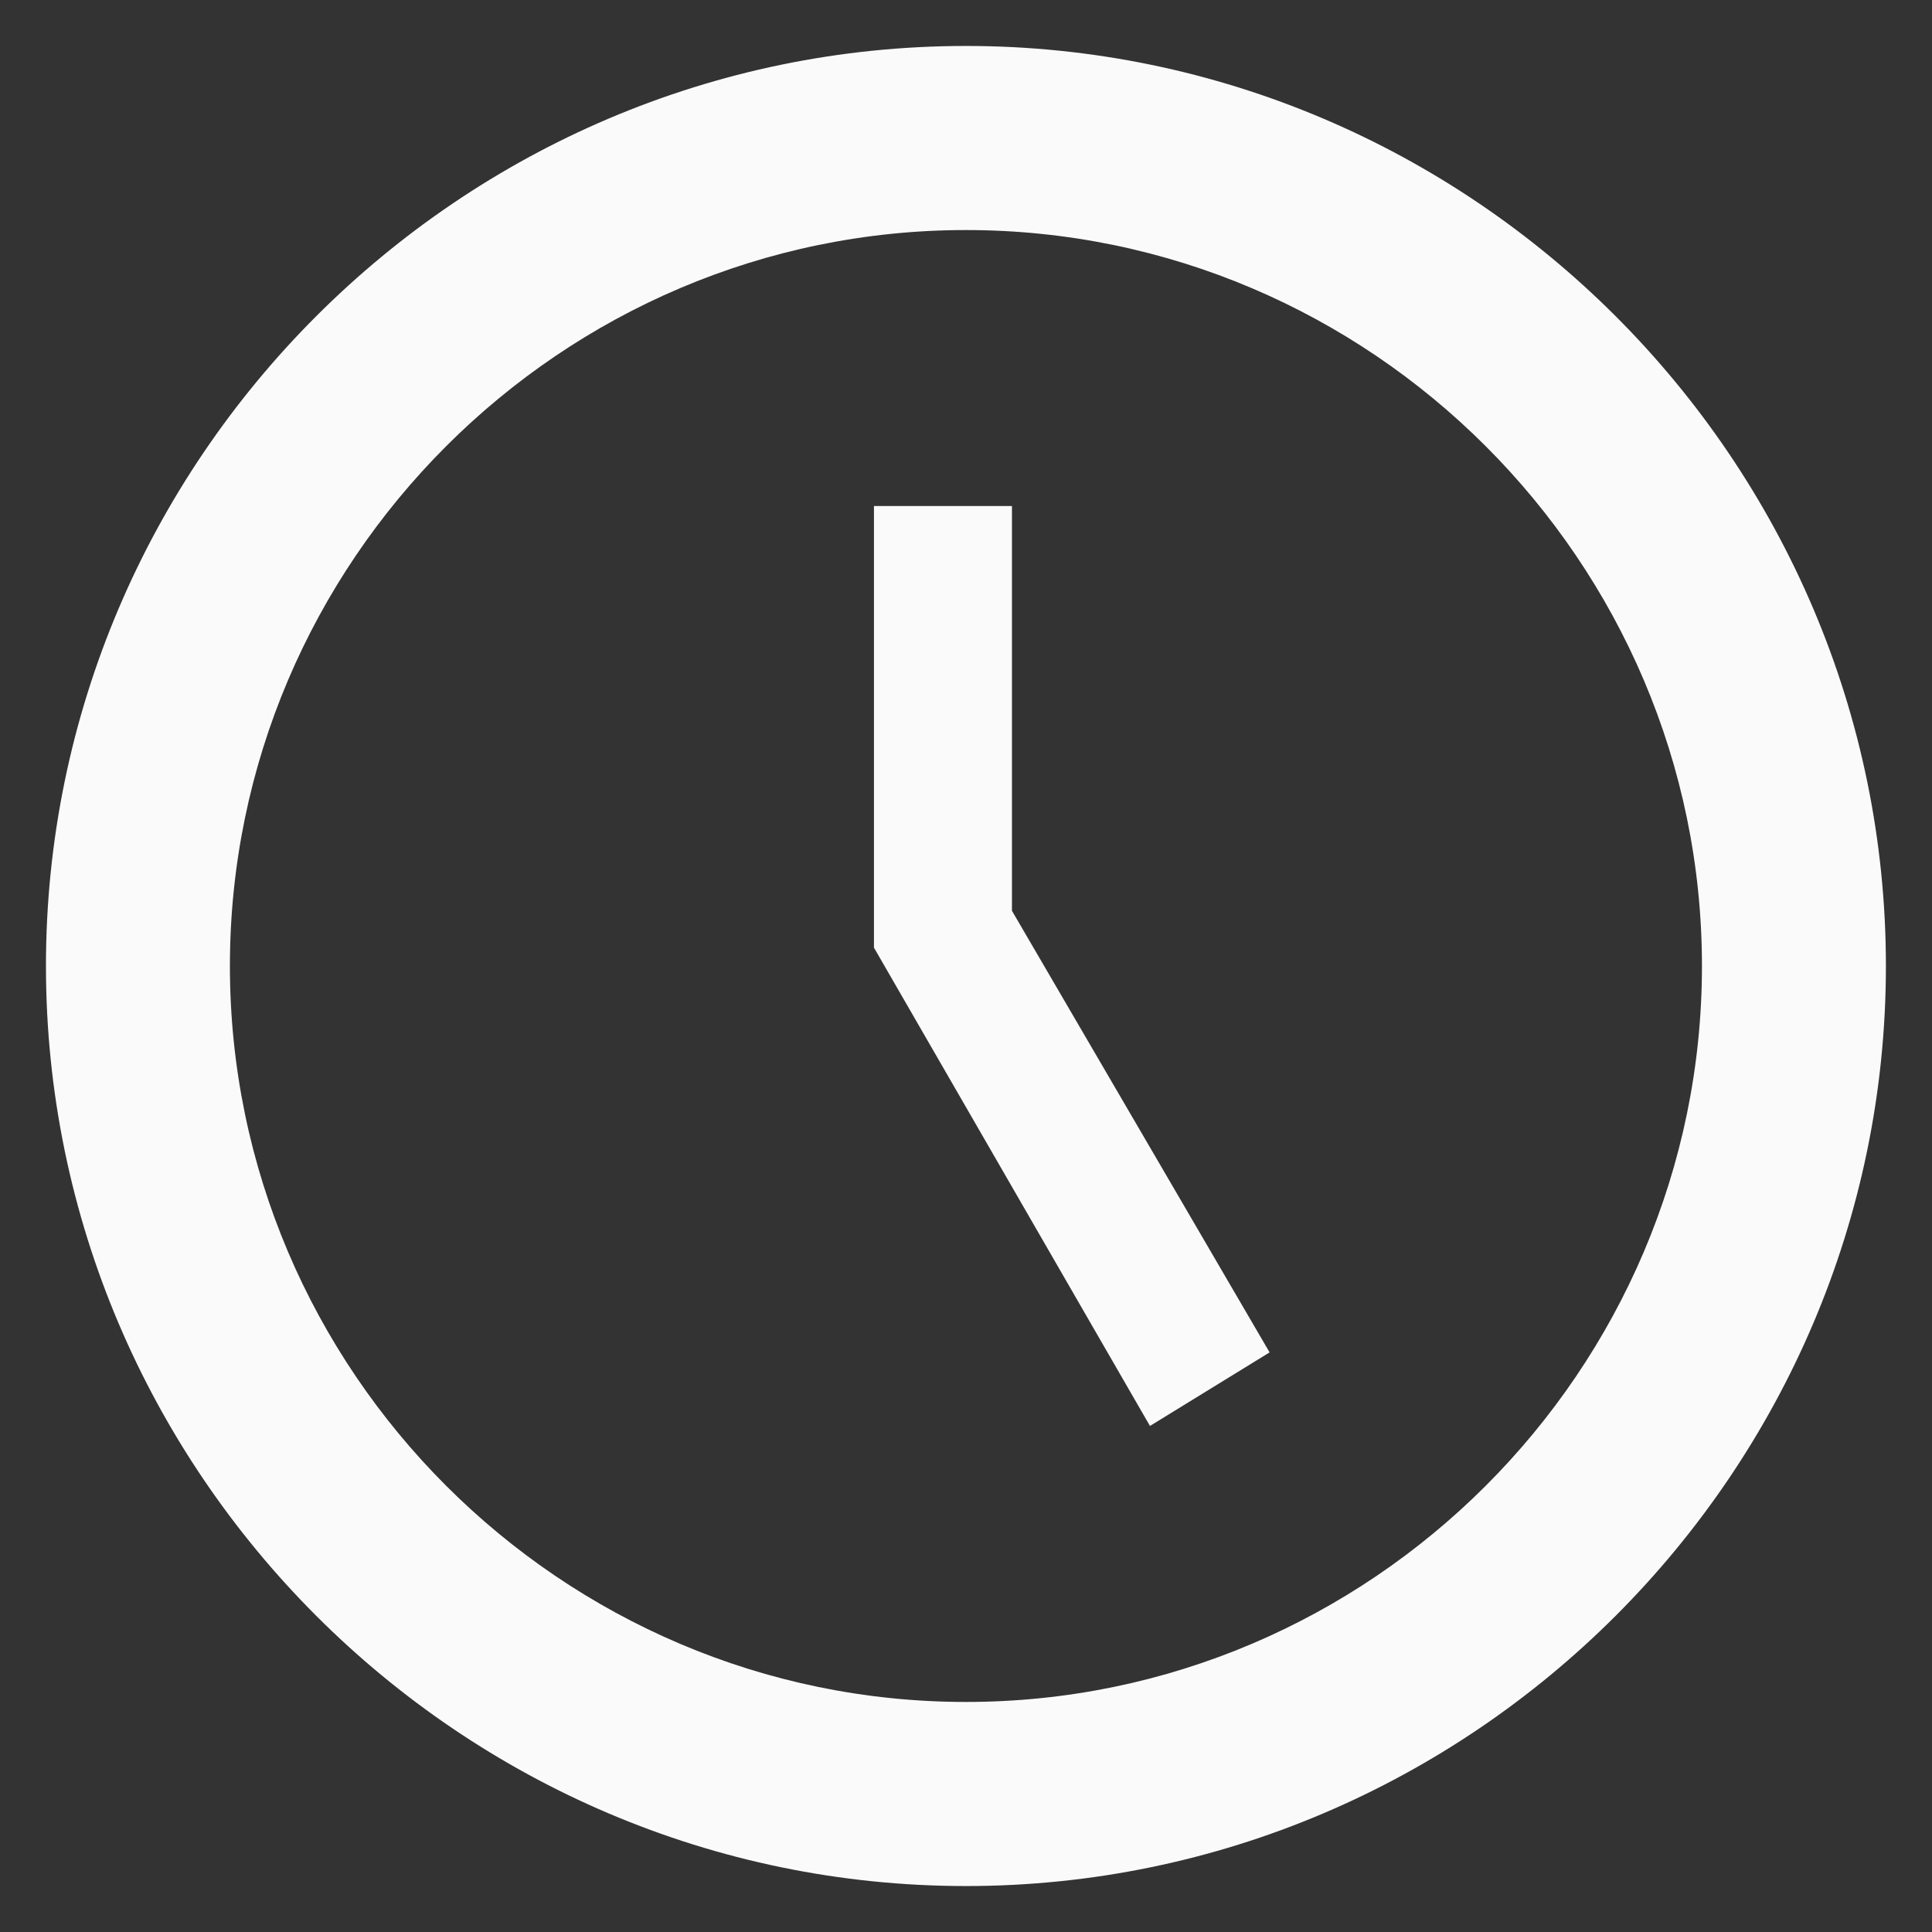 <svg width="14" height="14" viewBox="0 0 14 14" fill="none" xmlns="http://www.w3.org/2000/svg">
<rect x="0" y="0" width="14" height="14" fill="#333333" stroke="none"/>
<path d="M7 12.333C9.933 12.333 12.333 9.933 12.333 7C12.333 4.067 9.933 1.667 7 1.667C4.066 1.667 1.666 4.067 1.666 7C1.666 9.933 4.066 12.333 7 12.333ZM7 0.333C10.666 0.333 13.666 3.333 13.666 7C13.666 10.667 10.666 13.667 7 13.667C3.333 13.667 0.333 10.667 0.333 7C0.333 3.333 3.333 0.333 7 0.333ZM9.2 9.8L8.333 10.333L6.333 6.867V3.667H7.333V6.6L9.2 9.8Z" fill="#FAFAFA"/>
</svg>
